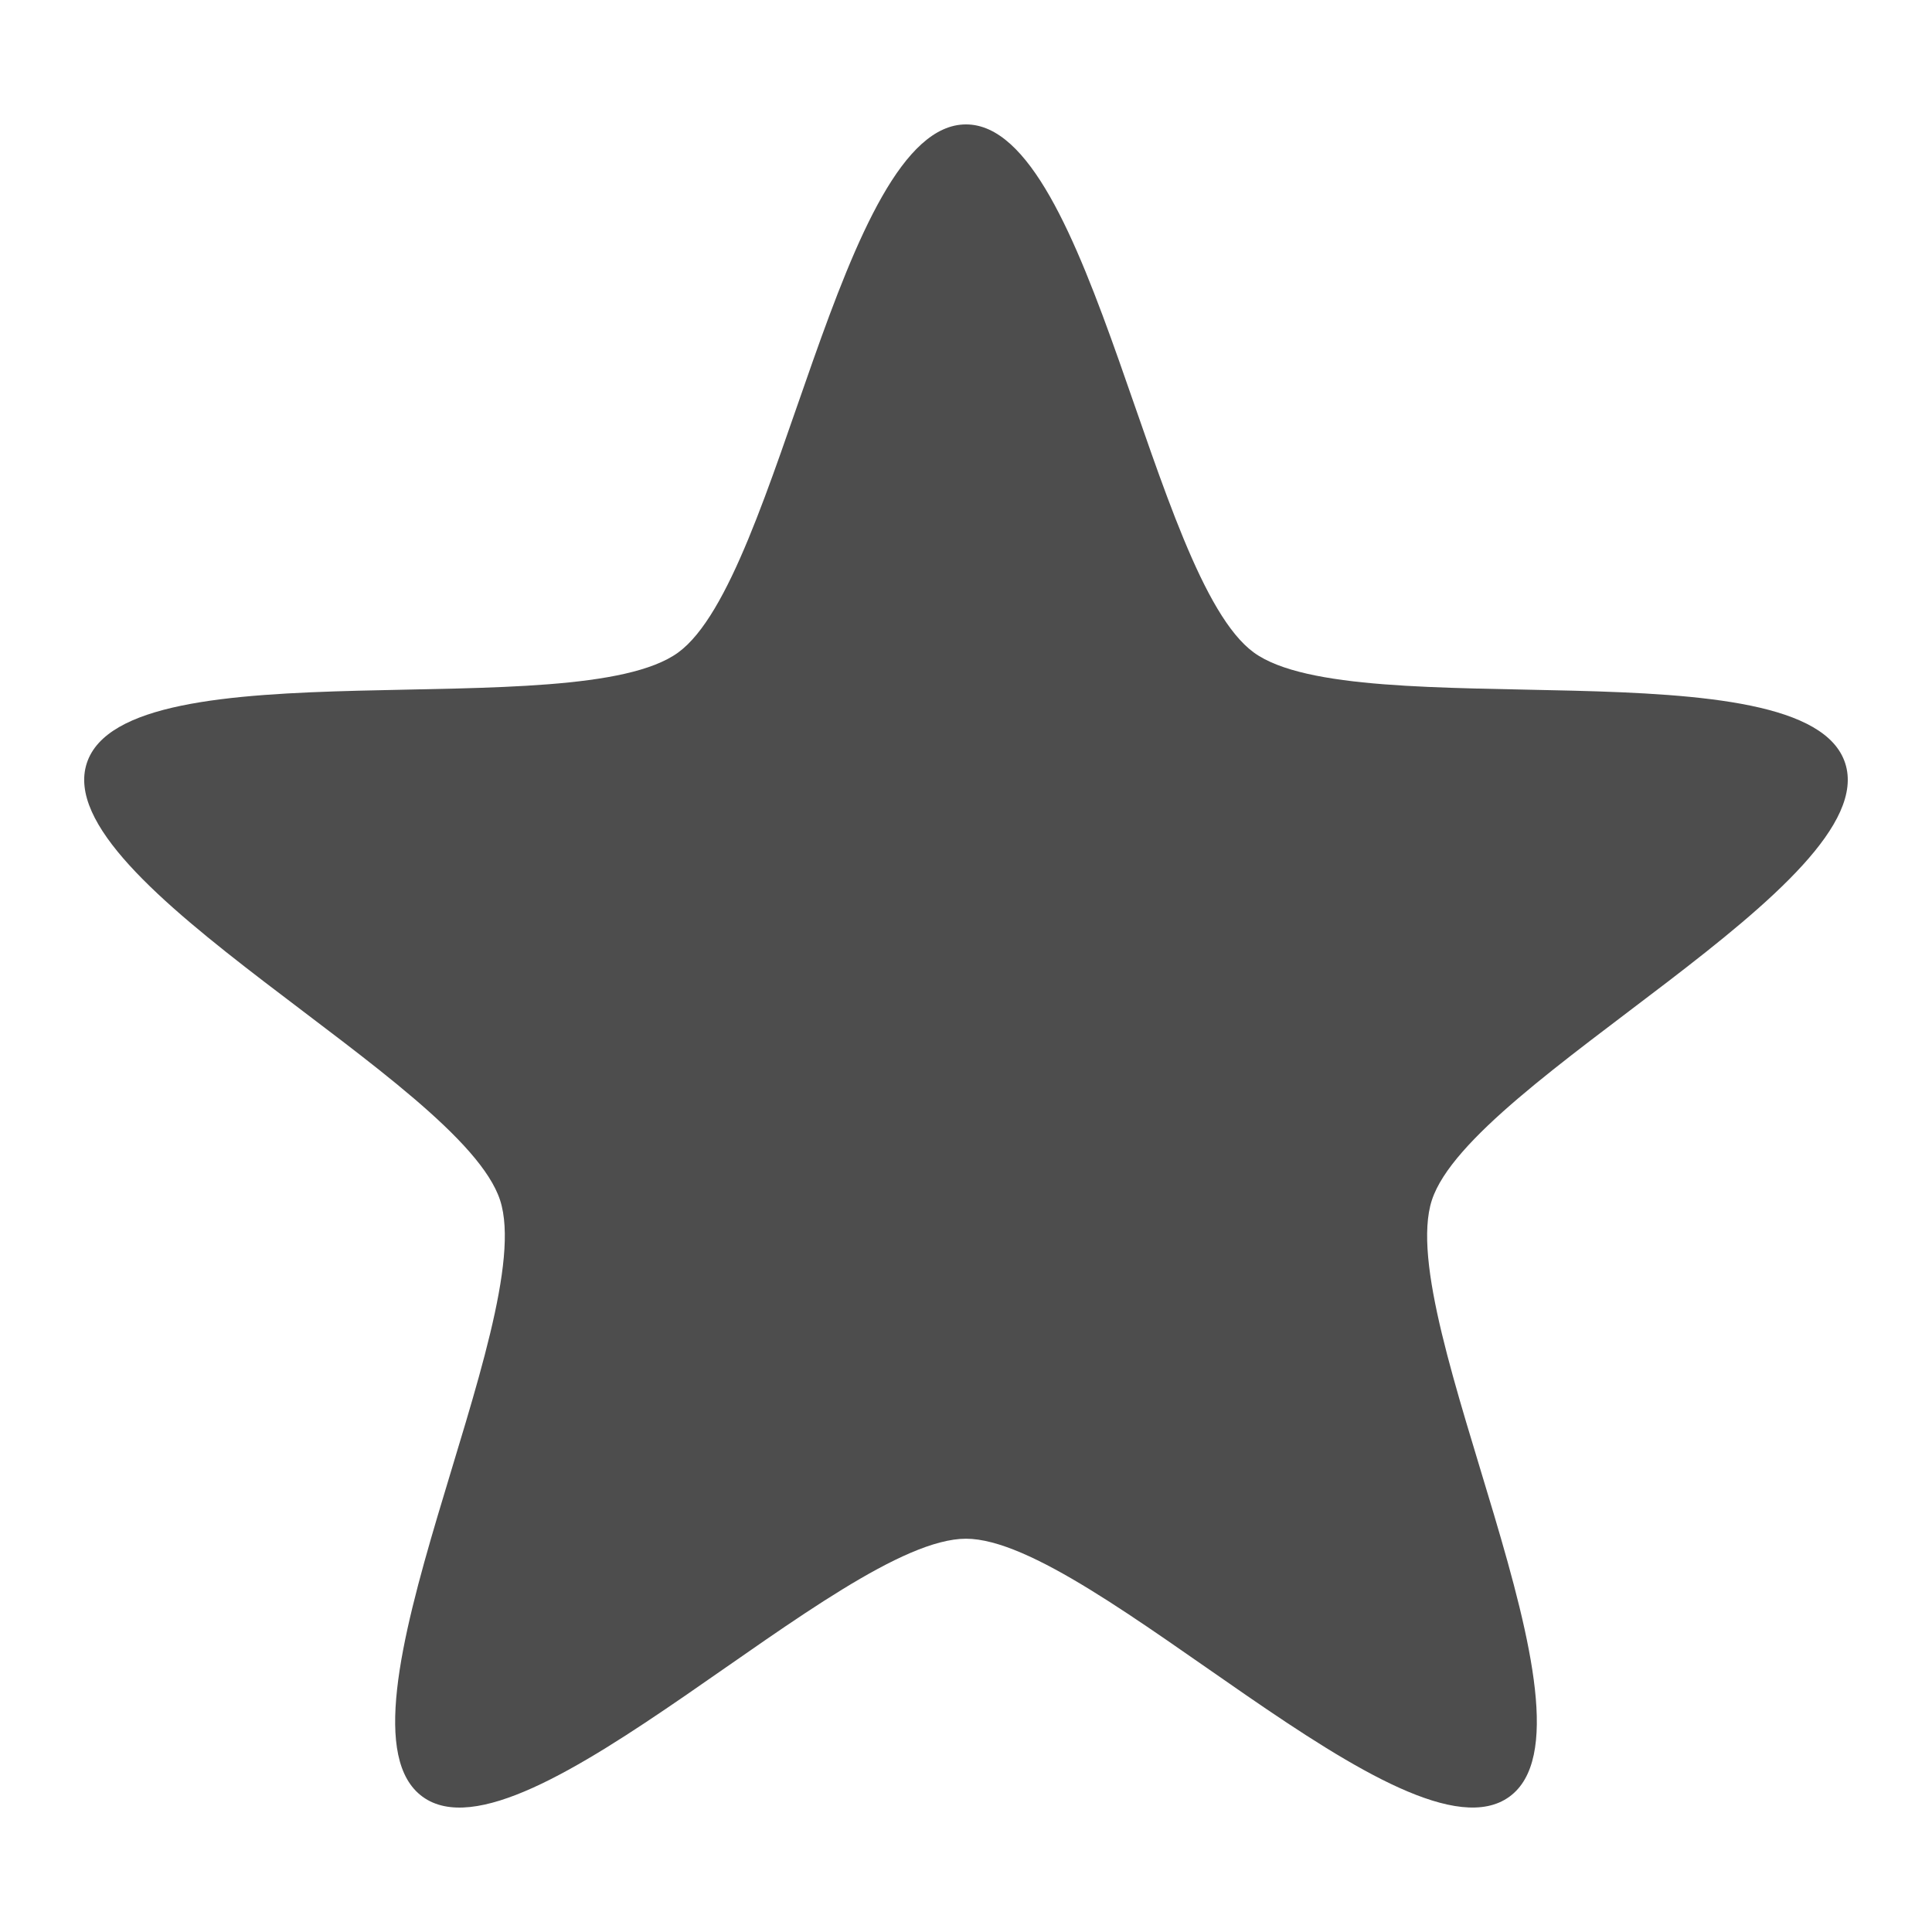<!-- Created with Inkscape (http://www.inkscape.org/) -->
<svg xmlns:dc="http://purl.org/dc/elements/1.1/" xmlns:cc="http://creativecommons.org/ns#" xmlns:rdf="http://www.w3.org/1999/02/22-rdf-syntax-ns#" xmlns:svg="http://www.w3.org/2000/svg" xmlns="http://www.w3.org/2000/svg" xmlns:sodipodi="http://sodipodi.sourceforge.net/DTD/sodipodi-0.dtd" xmlns:inkscape="http://www.inkscape.org/namespaces/inkscape" width="48px" height="48px" id="svg2987" version="1.1" inkscape:version="0.48.3.1 r9886" sodipodi:docname="star.svg" inkscape:export-xdpi="90" inkscape:export-ydpi="90">
  <defs id="defs2989"/>
  <sodipodi:namedview id="base" pagecolor="#ffffff" bordercolor="#666666" borderopacity="1.0" inkscape:pageopacity="0.0" inkscape:pageshadow="2" inkscape:zoom="14" inkscape:cx="11.927387" inkscape:cy="23.805331" inkscape:current-layer="layer1" showgrid="true" inkscape:grid-bbox="true" inkscape:document-units="px" inkscape:window-width="1920" inkscape:window-height="1022" inkscape:window-x="0" inkscape:window-y="26" inkscape:window-maximized="1">
    <inkscape:grid type="xygrid" id="grid2995" empspacing="8" visible="true" enabled="true" snapvisiblegridlinesonly="true"/>
  </sodipodi:namedview>
  <g id="layer1" inkscape:label="Layer 1" inkscape:groupmode="layer">
    <path sodipodi:type="star" style="fill:#4d4d4d;fill-opacity:1;stroke:none" id="path3768" sodipodi:sides="5" sodipodi:cx="24" sodipodi:cy="24" sodipodi:r1="22.967747" sodipodi:r2="12.170213" sodipodi:arg1="-1.5707963" sodipodi:arg2="-0.94247782" inkscape:flatsided="false" inkscape:rounded="0.21" inkscape:randomized="0" d="m 24,1.032 c 3.138,-1e-7 4.614,11.277 7.153,13.122 2.539,1.845 13.72,-0.236 14.69,2.748 0.97,2.985 -9.299,7.873 -10.269,10.858 -0.97,2.985 4.465,12.976 1.926,14.82 C 34.961,44.426 27.138,36.17 24,36.17 c -3.138,0 -10.961,8.256 -13.5,6.411 C 7.961,40.737 13.395,30.746 12.425,27.761 11.456,24.776 1.187,19.887 2.156,16.903 3.126,13.918 14.307,15.999 16.847,14.154 19.386,12.309 20.862,1.032 24,1.032 z" inkscape:transform-center-y="-1.9677471" transform="translate(-6.1839607e-8,2.059)"/>
  </g>
</svg>
